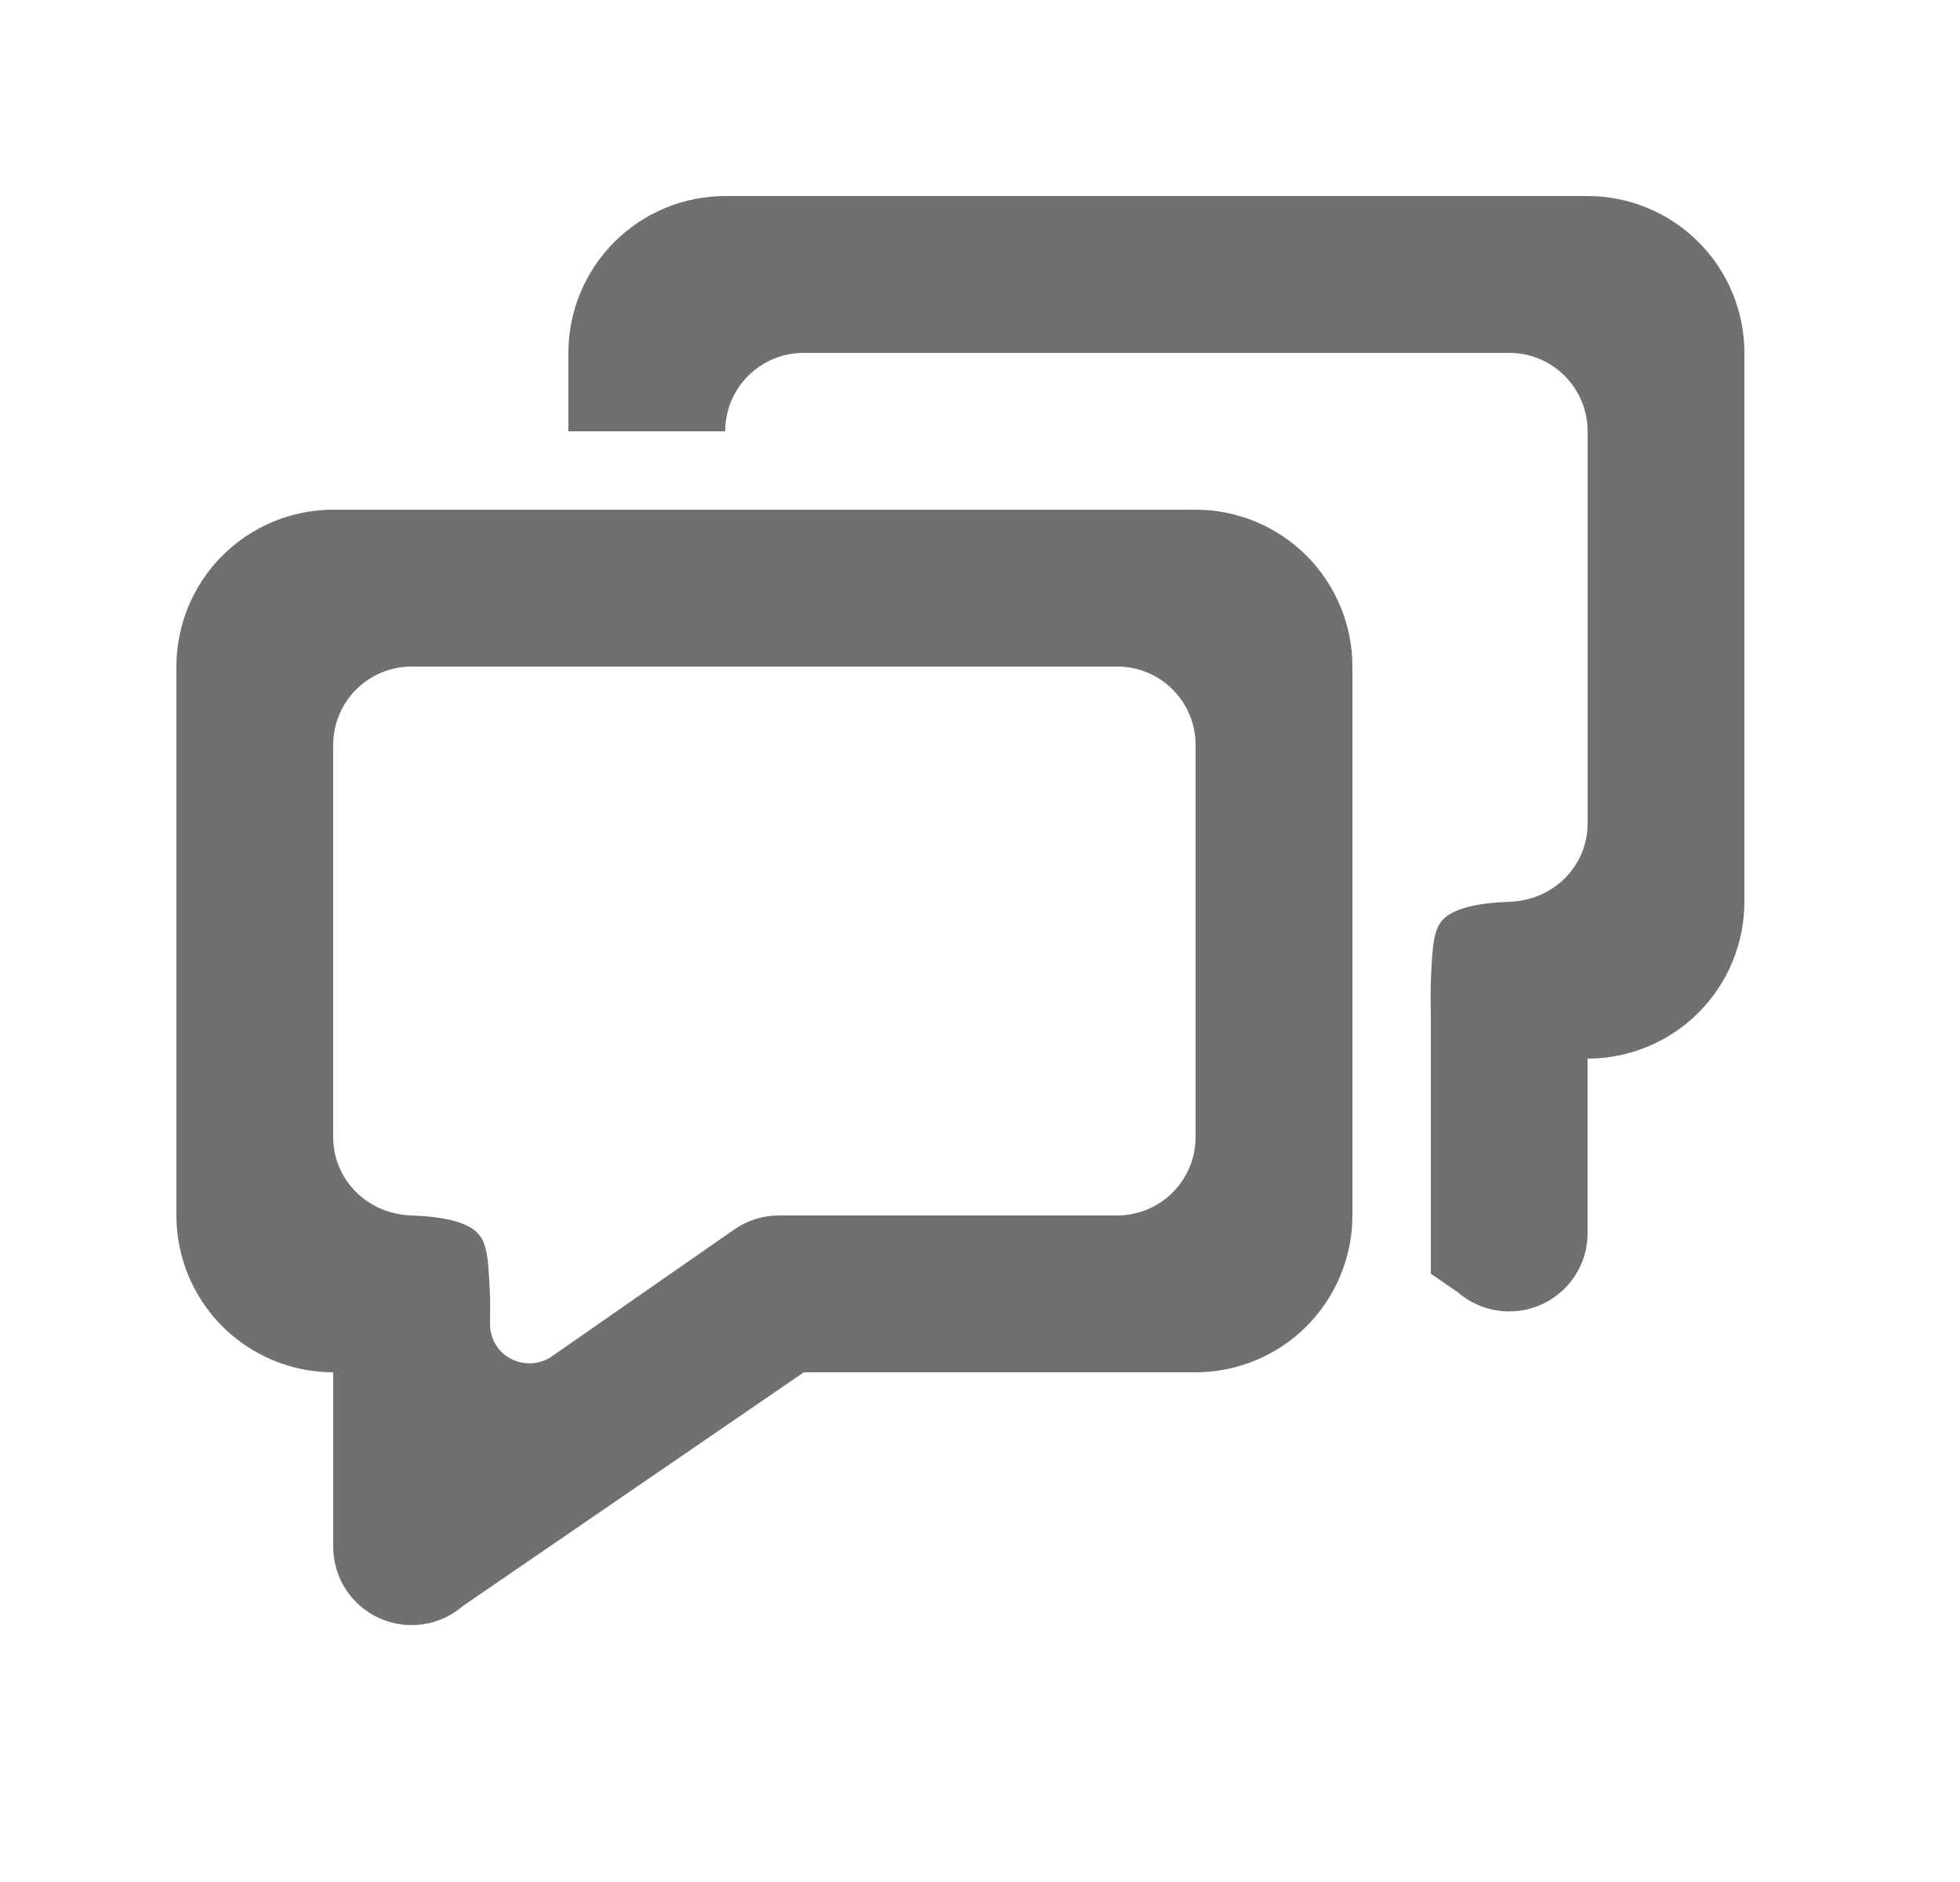 <svg width="25" height="24" viewBox="0 0 25 24" fill="none" xmlns="http://www.w3.org/2000/svg">
<path d="M5.906 20.479C5.762 20.604 5.586 20.685 5.398 20.713C5.21 20.741 5.018 20.715 4.844 20.638C4.67 20.561 4.522 20.436 4.416 20.277C4.311 20.119 4.254 19.933 4.25 19.743V17.5C3.72 17.5 3.211 17.289 2.836 16.914C2.461 16.539 2.25 16.03 2.25 15.5V8.5C2.25 7.97 2.461 7.461 2.836 7.086C3.211 6.711 3.72 6.5 4.25 6.5H15.25C15.78 6.5 16.289 6.711 16.664 7.086C17.039 7.461 17.25 7.97 17.25 8.5V15.5C17.25 16.03 17.039 16.539 16.664 16.914C16.289 17.289 15.78 17.5 15.25 17.5H10.253L5.906 20.479ZM6.75 17.386C6.841 17.386 6.931 17.362 7.01 17.317L9.365 15.679C9.533 15.562 9.732 15.5 9.936 15.5H14.25C14.515 15.5 14.77 15.395 14.957 15.207C15.145 15.02 15.25 14.765 15.25 14.5V9.5C15.25 9.235 15.145 8.98 14.957 8.793C14.77 8.605 14.515 8.5 14.25 8.5H5.25C4.985 8.5 4.73 8.605 4.543 8.793C4.355 8.98 4.25 9.235 4.25 9.5V14.5C4.25 15.04 4.679 15.482 5.25 15.5C5.66 15.516 5.957 15.583 6.094 15.726C6.222 15.86 6.229 16.086 6.25 16.516C6.253 16.579 6.253 16.693 6.25 16.886C6.25 17.019 6.303 17.146 6.396 17.24C6.49 17.333 6.617 17.386 6.75 17.386ZM18.25 12.516C18.247 12.639 18.247 12.763 18.25 12.886V12.516C18.27 12.086 18.278 11.86 18.406 11.726C18.543 11.583 18.84 11.516 19.25 11.5C19.821 11.482 20.25 11.04 20.25 10.5V5.5C20.25 5.235 20.145 4.98 19.957 4.793C19.77 4.605 19.515 4.5 19.25 4.5H10.25C9.985 4.5 9.73 4.605 9.543 4.793C9.355 4.98 9.25 5.235 9.25 5.5H7.25V4.5C7.25 3.97 7.461 3.461 7.836 3.086C8.211 2.711 8.72 2.5 9.25 2.5H20.25C20.78 2.5 21.289 2.711 21.664 3.086C22.039 3.461 22.25 3.97 22.25 4.5V11.5C22.25 12.03 22.039 12.539 21.664 12.914C21.289 13.289 20.78 13.5 20.25 13.5V15.743C20.247 15.933 20.189 16.119 20.084 16.277C19.978 16.436 19.83 16.561 19.656 16.638C19.482 16.715 19.29 16.741 19.102 16.713C18.914 16.685 18.738 16.604 18.594 16.479L18.25 16.243V12.517V12.516Z" fill="#707070"/>
</svg>

